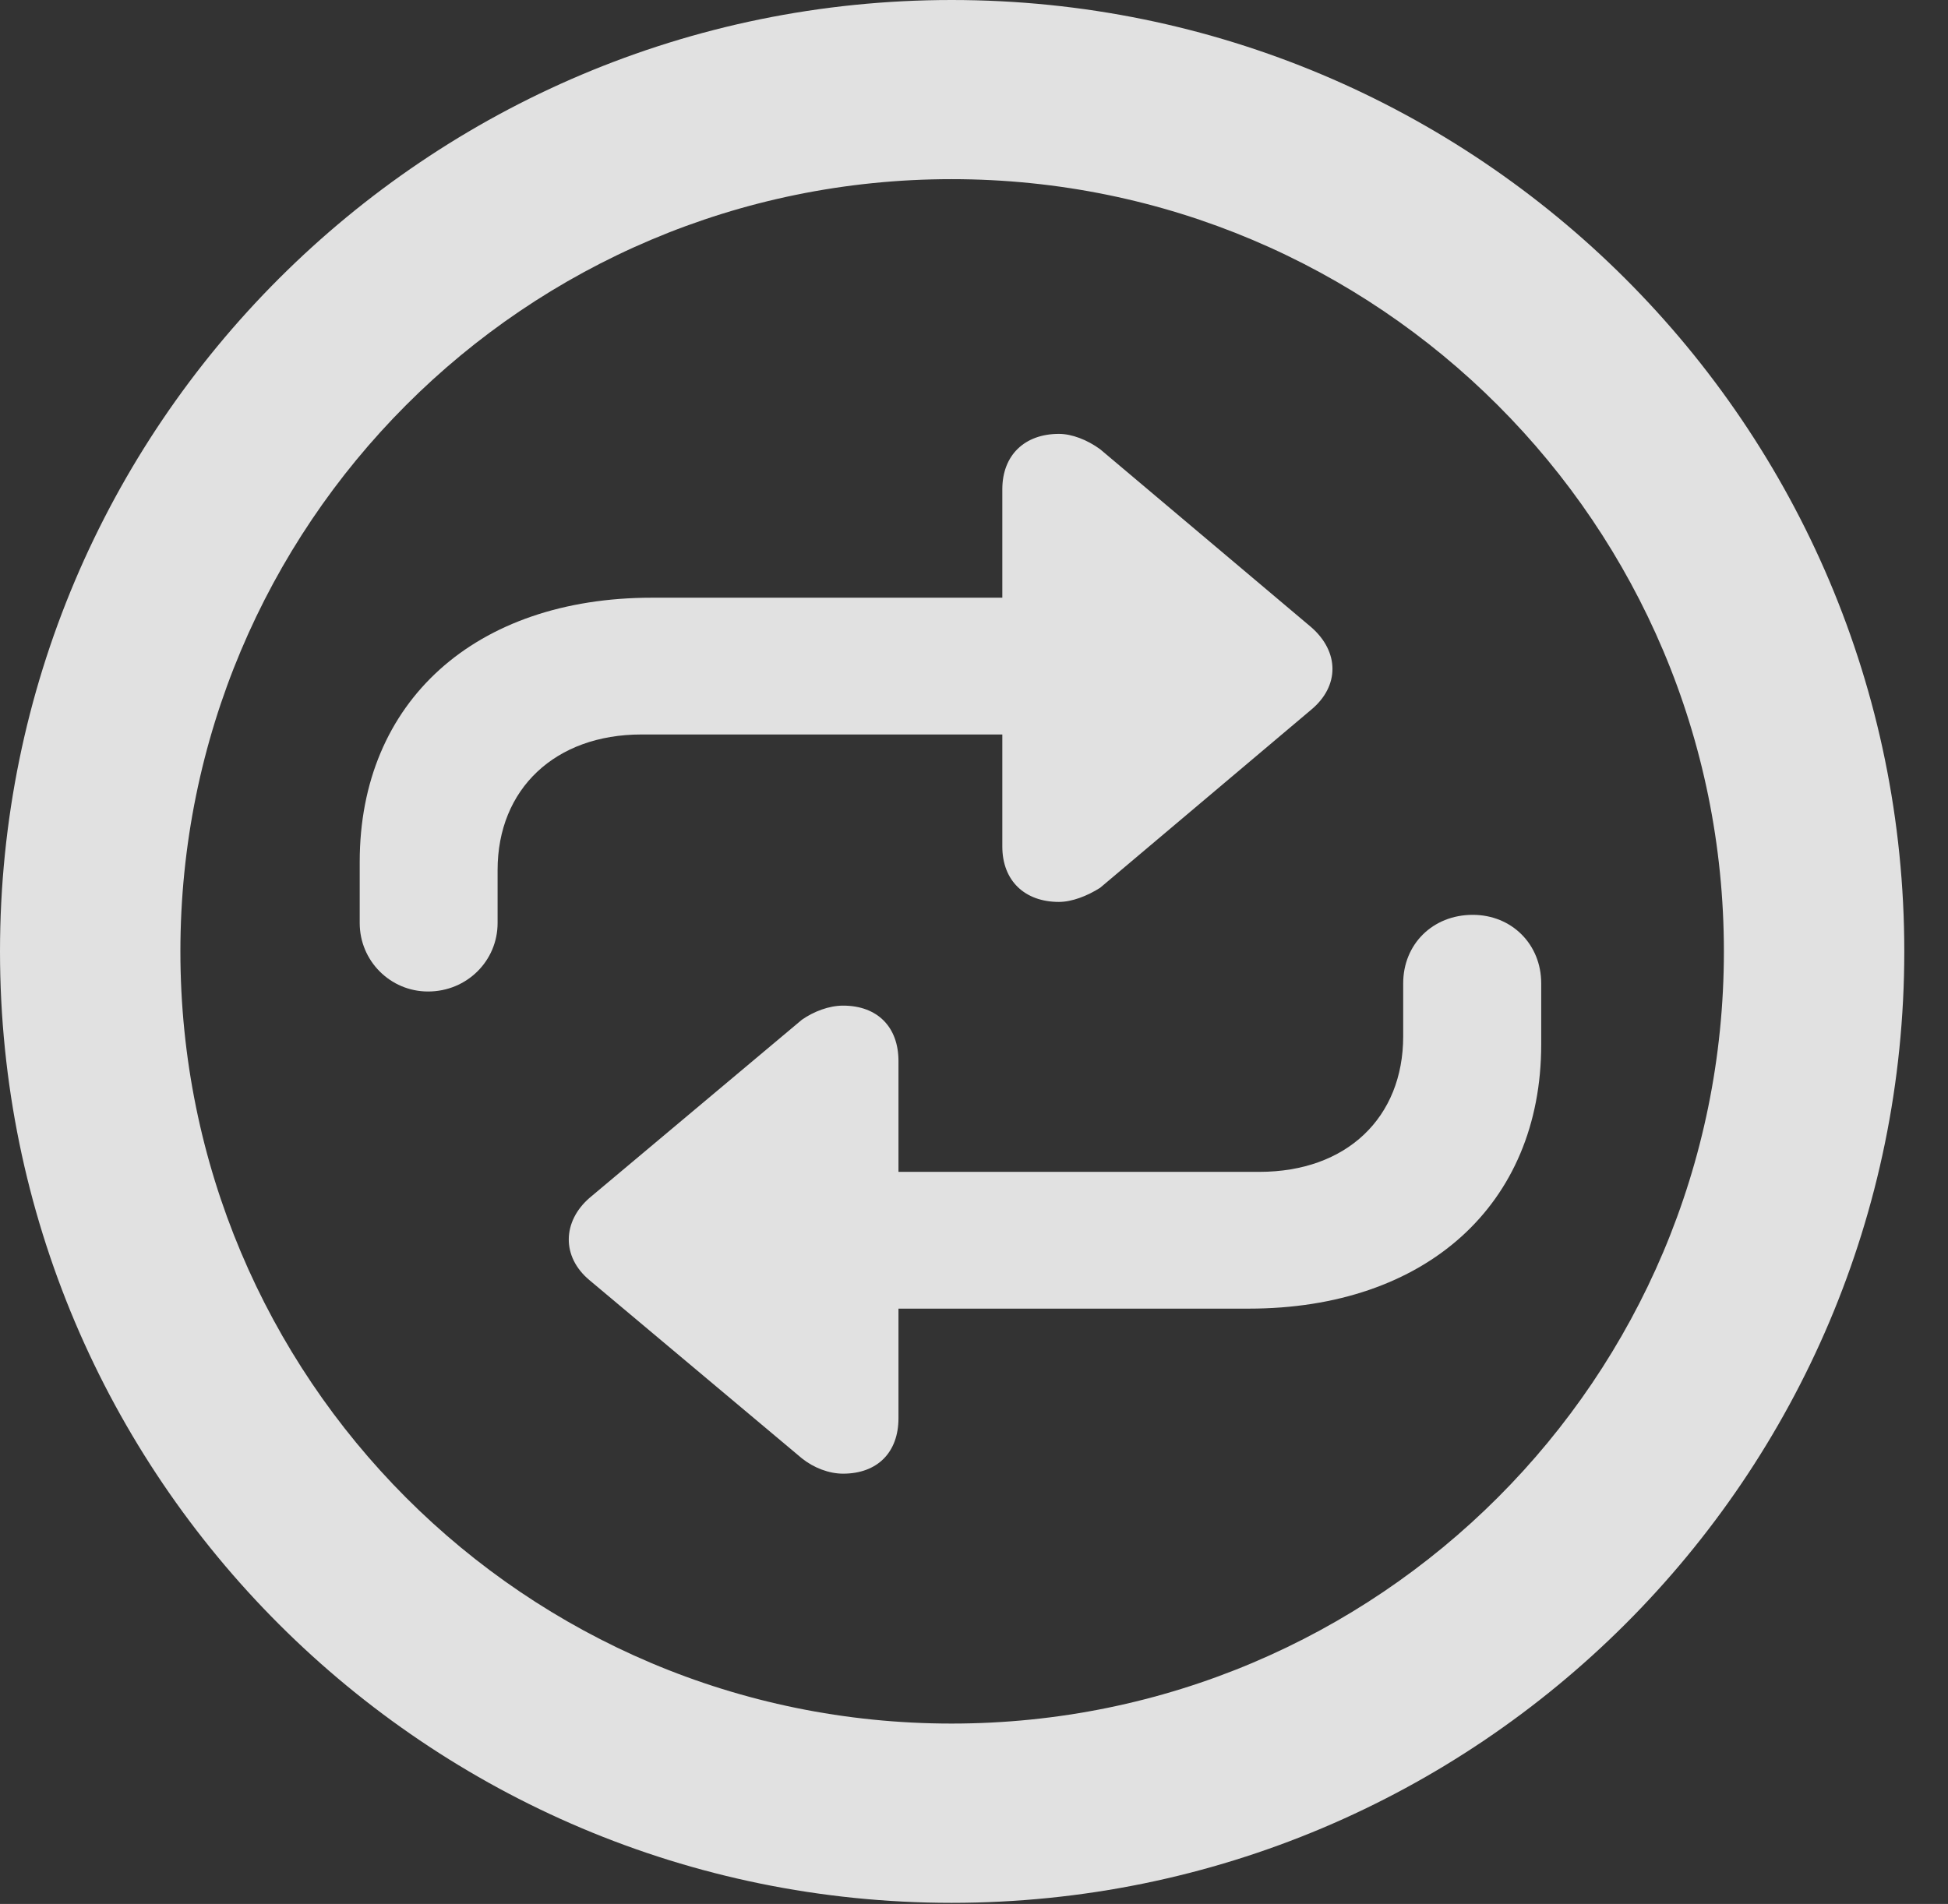 <?xml version="1.0" encoding="UTF-8"?>
<!--Generator: Apple Native CoreSVG 326-->
<!DOCTYPE svg
PUBLIC "-//W3C//DTD SVG 1.1//EN"
       "http://www.w3.org/Graphics/SVG/1.1/DTD/svg11.dtd">
<svg version="1.1" xmlns="http://www.w3.org/2000/svg" xmlns:xlink="http://www.w3.org/1999/xlink" viewBox="0 0 16.133 15.771">
 <rect x="0" y="0" width="16.133" height="15.771" fill="#333333" stroke="none"/>
 <g>
  <rect height="15.771" opacity="0" width="16.133" x="0" y="0"/>
  <path d="M7.881 15.762C12.236 15.762 15.771 12.236 15.771 7.881C15.771 3.525 12.236 0 7.881 0C3.535 0 0 3.525 0 7.881C0 12.236 3.535 15.762 7.881 15.762ZM7.881 14.277C4.346 14.277 1.494 11.416 1.494 7.881C1.494 4.346 4.346 1.484 7.881 1.484C11.416 1.484 14.277 4.346 14.277 7.881C14.277 11.416 11.416 14.277 7.881 14.277Z" fill="white" fill-opacity="0.85"/>
  <path d="M2.979 7.139L2.979 7.646C2.979 7.959 3.232 8.213 3.545 8.213C3.867 8.213 4.121 7.959 4.121 7.646L4.121 7.207C4.121 6.533 4.6 6.084 5.312 6.084L8.301 6.084L8.301 7.012C8.301 7.295 8.486 7.471 8.77 7.471C8.877 7.471 9.004 7.422 9.111 7.354L10.859 5.879C11.094 5.684 11.094 5.4 10.859 5.195L9.111 3.721C9.004 3.643 8.877 3.594 8.77 3.594C8.486 3.594 8.301 3.77 8.301 4.053L8.301 4.951L5.4 4.951C3.936 4.951 2.979 5.811 2.979 7.139ZM12.764 8.652L12.764 8.145C12.764 7.822 12.52 7.578 12.197 7.578C11.865 7.578 11.621 7.822 11.621 8.145L11.621 8.584C11.621 9.258 11.152 9.707 10.43 9.707L7.441 9.707L7.441 8.789C7.441 8.506 7.266 8.33 6.982 8.33C6.865 8.33 6.738 8.379 6.641 8.447L4.883 9.922C4.658 10.117 4.648 10.41 4.883 10.605L6.641 12.08C6.738 12.158 6.865 12.207 6.982 12.207C7.266 12.207 7.441 12.031 7.441 11.748L7.441 10.84L10.342 10.84C11.807 10.84 12.764 9.98 12.764 8.652Z" fill="white" fill-opacity="0.85"/>
 </g>
</svg>
